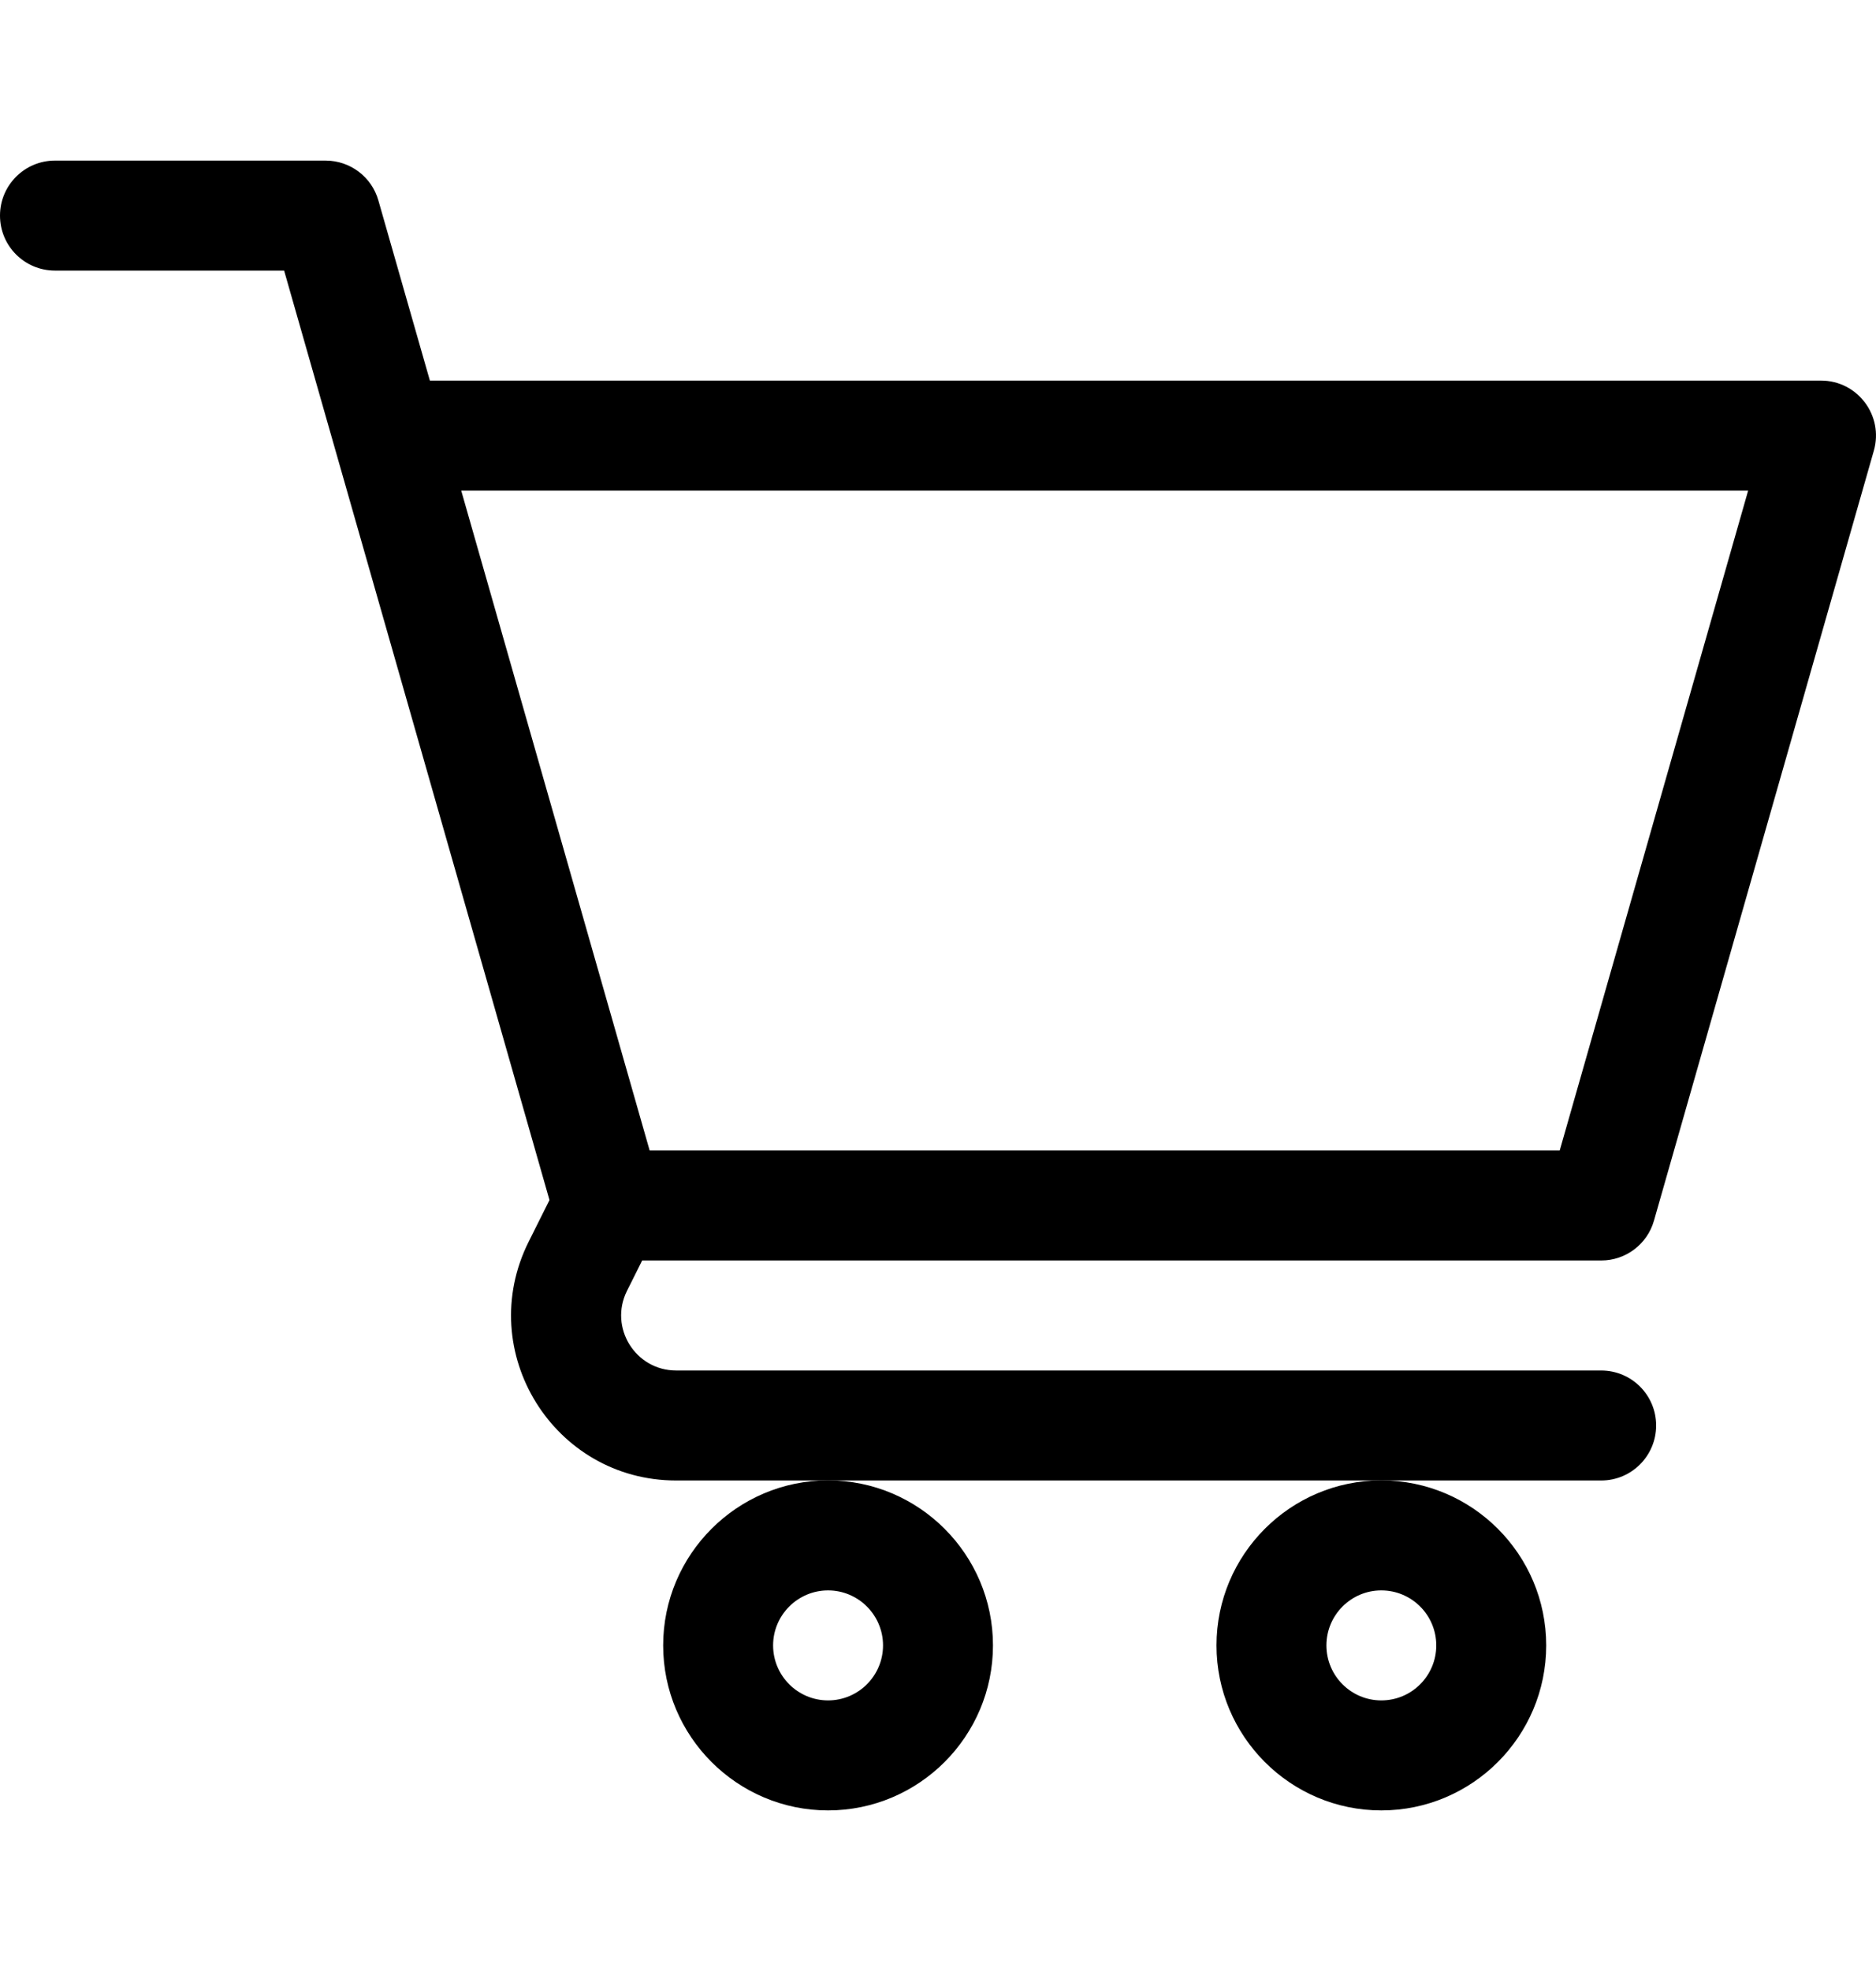 <svg width="20" height="21" viewBox="0 0 20 21" fill="none">
	<path d="M7.07 17.531C7.07 18.5 7.859 19.289 8.828 19.289C9.797 19.289 10.586 18.5 10.586 17.531C10.586 16.562 9.797 15.773 8.828 15.773C7.859 15.773 7.07 16.562 7.07 17.531ZM8.828 16.945C9.151 16.945 9.414 17.208 9.414 17.531C9.414 17.854 9.151 18.117 8.828 18.117C8.505 18.117 8.242 17.854 8.242 17.531C8.242 17.208 8.505 16.945 8.828 16.945Z" fill="black"/>
	<path d="M12.969 17.531C12.969 18.5 13.757 19.289 14.726 19.289C15.696 19.289 16.484 18.5 16.484 17.531C16.484 16.562 15.696 15.773 14.726 15.773C13.757 15.773 12.969 16.562 12.969 17.531ZM14.726 16.945C15.05 16.945 15.312 17.208 15.312 17.531C15.312 17.854 15.05 18.117 14.726 18.117C14.403 18.117 14.141 17.854 14.141 17.531C14.141 17.208 14.403 16.945 14.726 16.945Z" fill="black"/>
	<path d="M19.414 4.055H4.583C4.382 3.353 4.195 2.698 4.034 2.136C3.963 1.885 3.733 1.711 3.471 1.711H0.586C0.262 1.711 0 1.974 0 2.297C0 2.621 0.262 2.883 0.586 2.883H3.029C3.684 5.177 5.216 10.538 5.858 12.786L5.636 13.23C5.051 14.4 5.903 15.774 7.209 15.774H17.07C17.394 15.774 17.656 15.511 17.656 15.188C17.656 14.864 17.394 14.602 17.07 14.602H7.209C6.773 14.602 6.49 14.143 6.684 13.754L6.846 13.43H17.07C17.332 13.43 17.562 13.256 17.633 13.005L19.977 4.802C20.084 4.428 19.803 4.055 19.414 4.055ZM16.628 12.258H6.926C6.607 11.14 5.713 8.013 4.917 5.227H18.637L16.628 12.258Z" fill="black"/>
</svg>